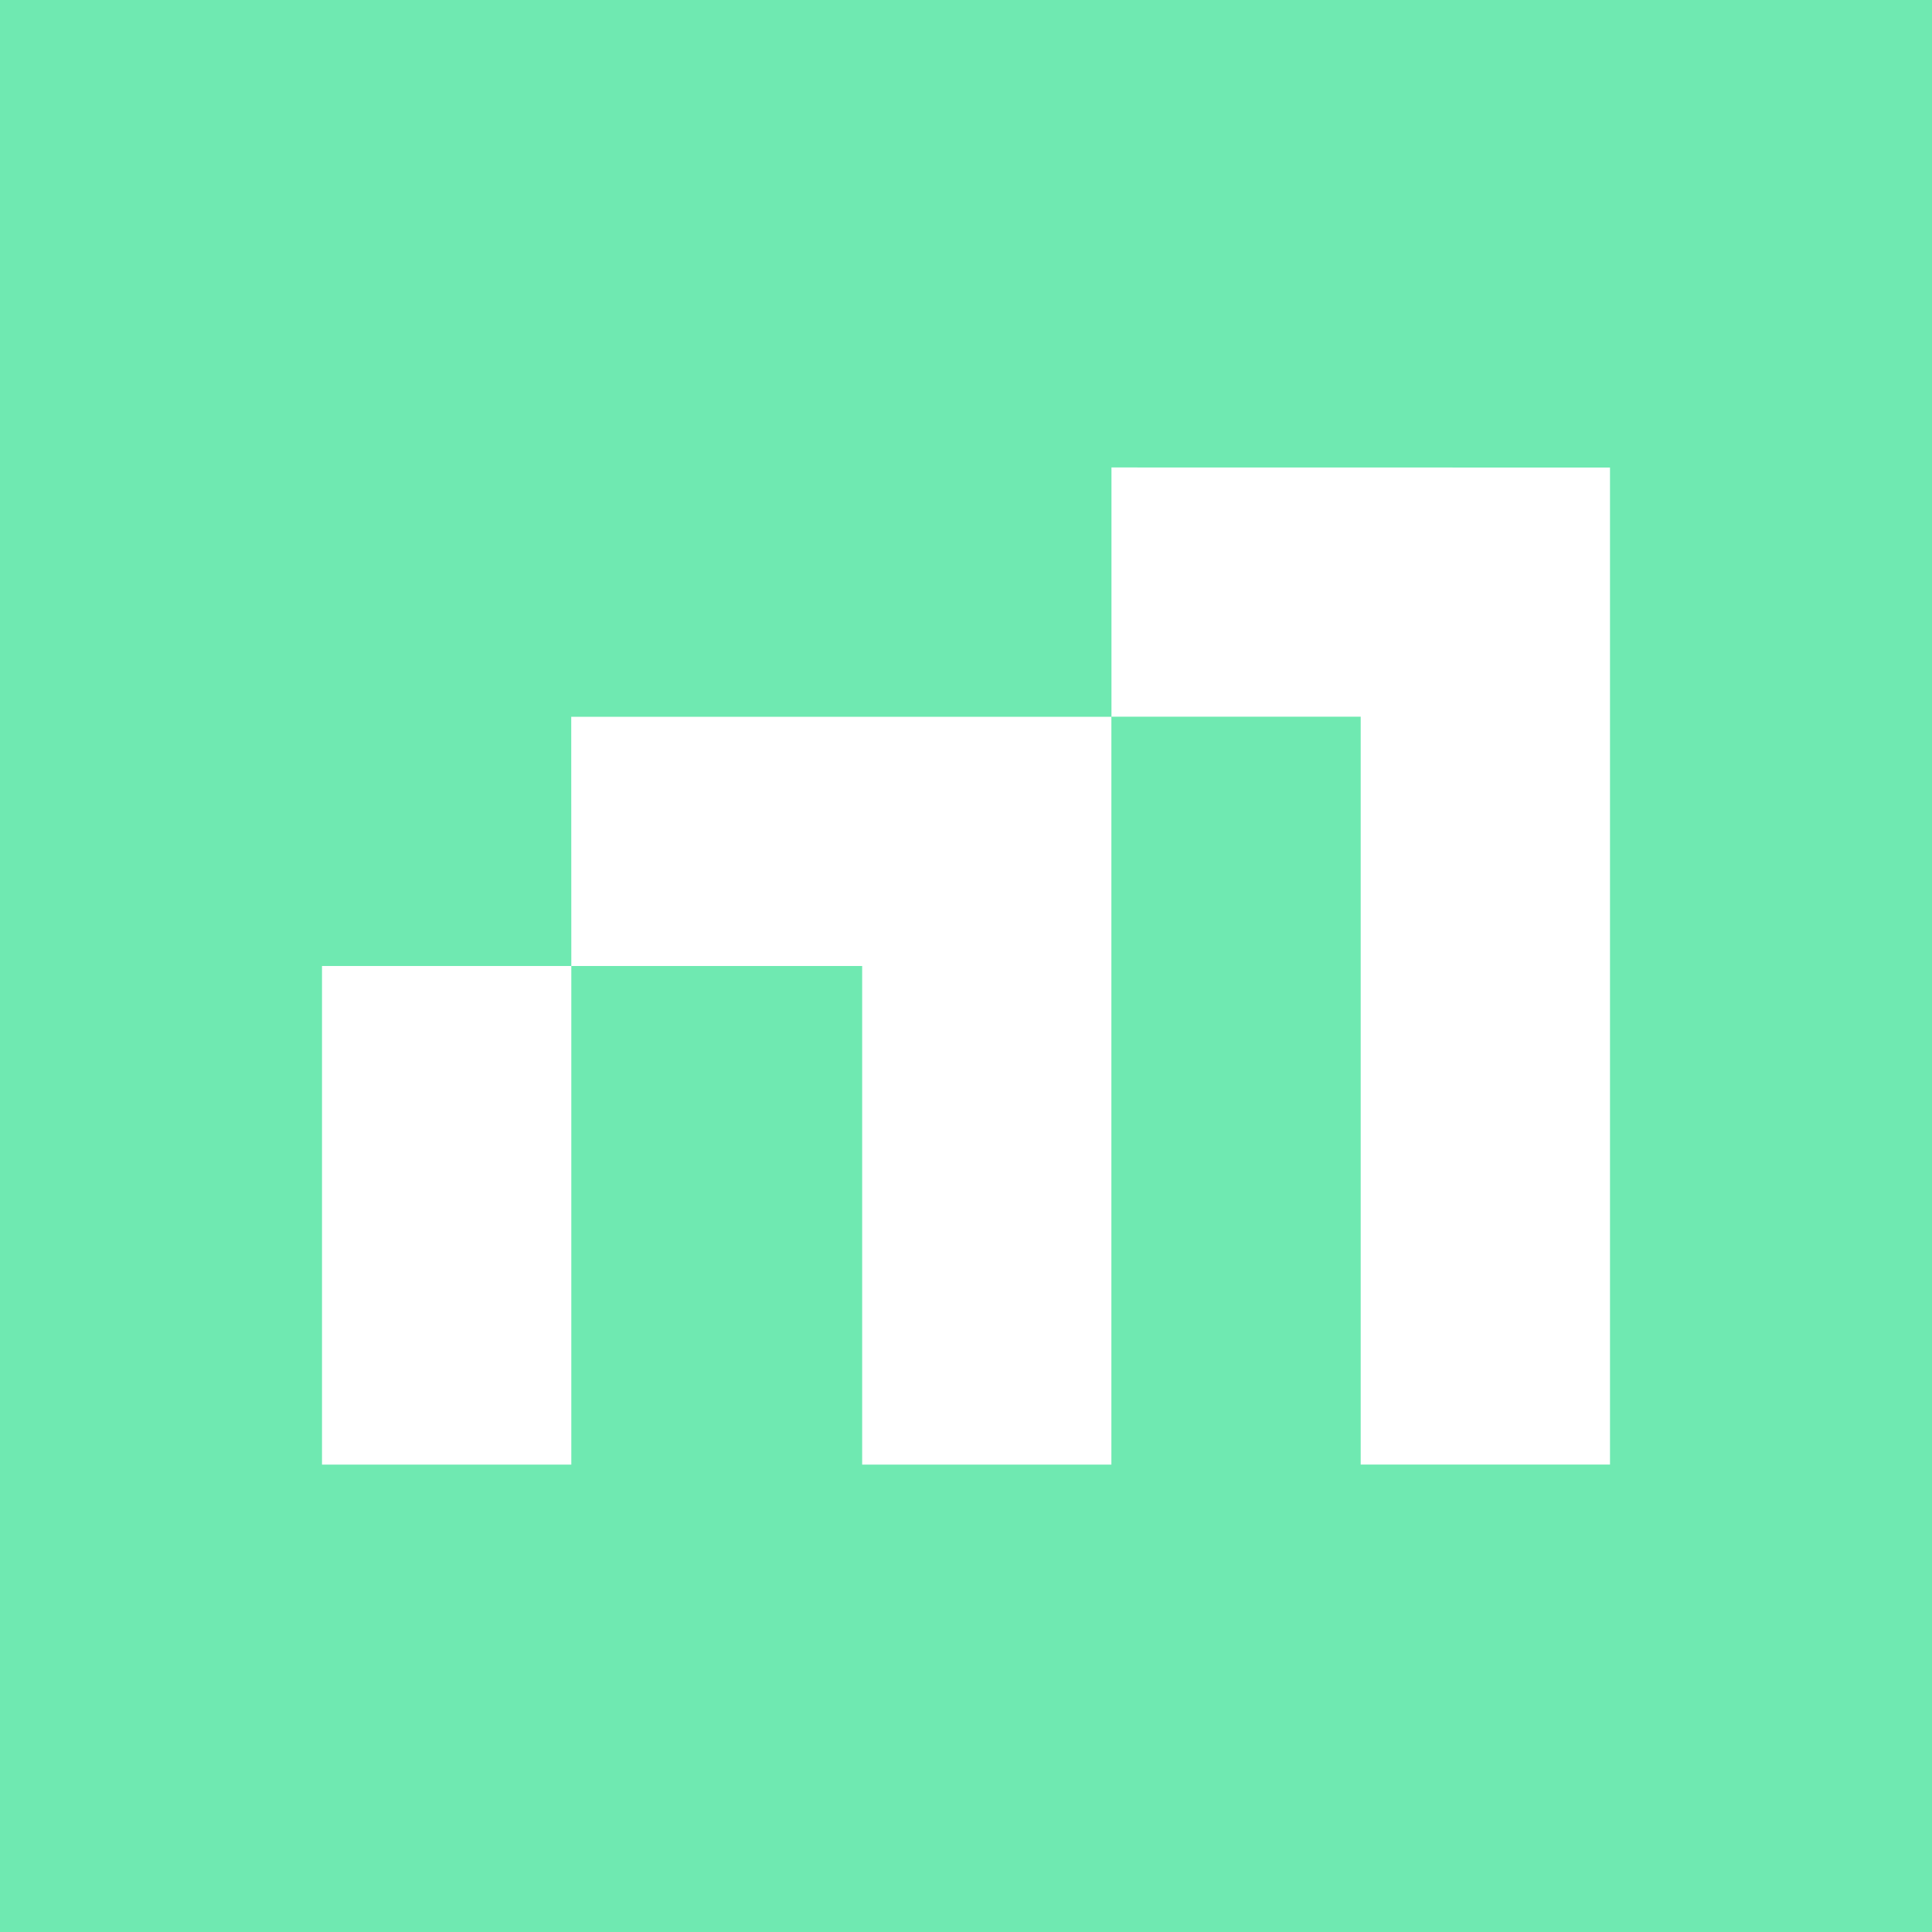 <svg xmlns="http://www.w3.org/2000/svg" width="24" height="24" fill="none" viewBox="0 0 24 24">
    <rect x="0" y="0" width="24" height="24" fill="#333333" stroke="none"/>
    <g clip-path="url(#MOVE__a)">
        <path fill="#6FE9B1" d="M24 0H0v24h24z"/>
        <path fill="#fff" d="M4 12h3.097v6.194H4zm3.097 0h3.613v6.194h3.096v-9.29h-6.71zm6.71-6.193v3.096h3.096v9.29H20V5.808z"/>
    </g>
    <defs>
        <clipPath id="MOVE__a">
            <path fill="#fff" d="M0 0h24v24H0z"/>
        </clipPath>
    </defs>
</svg>

